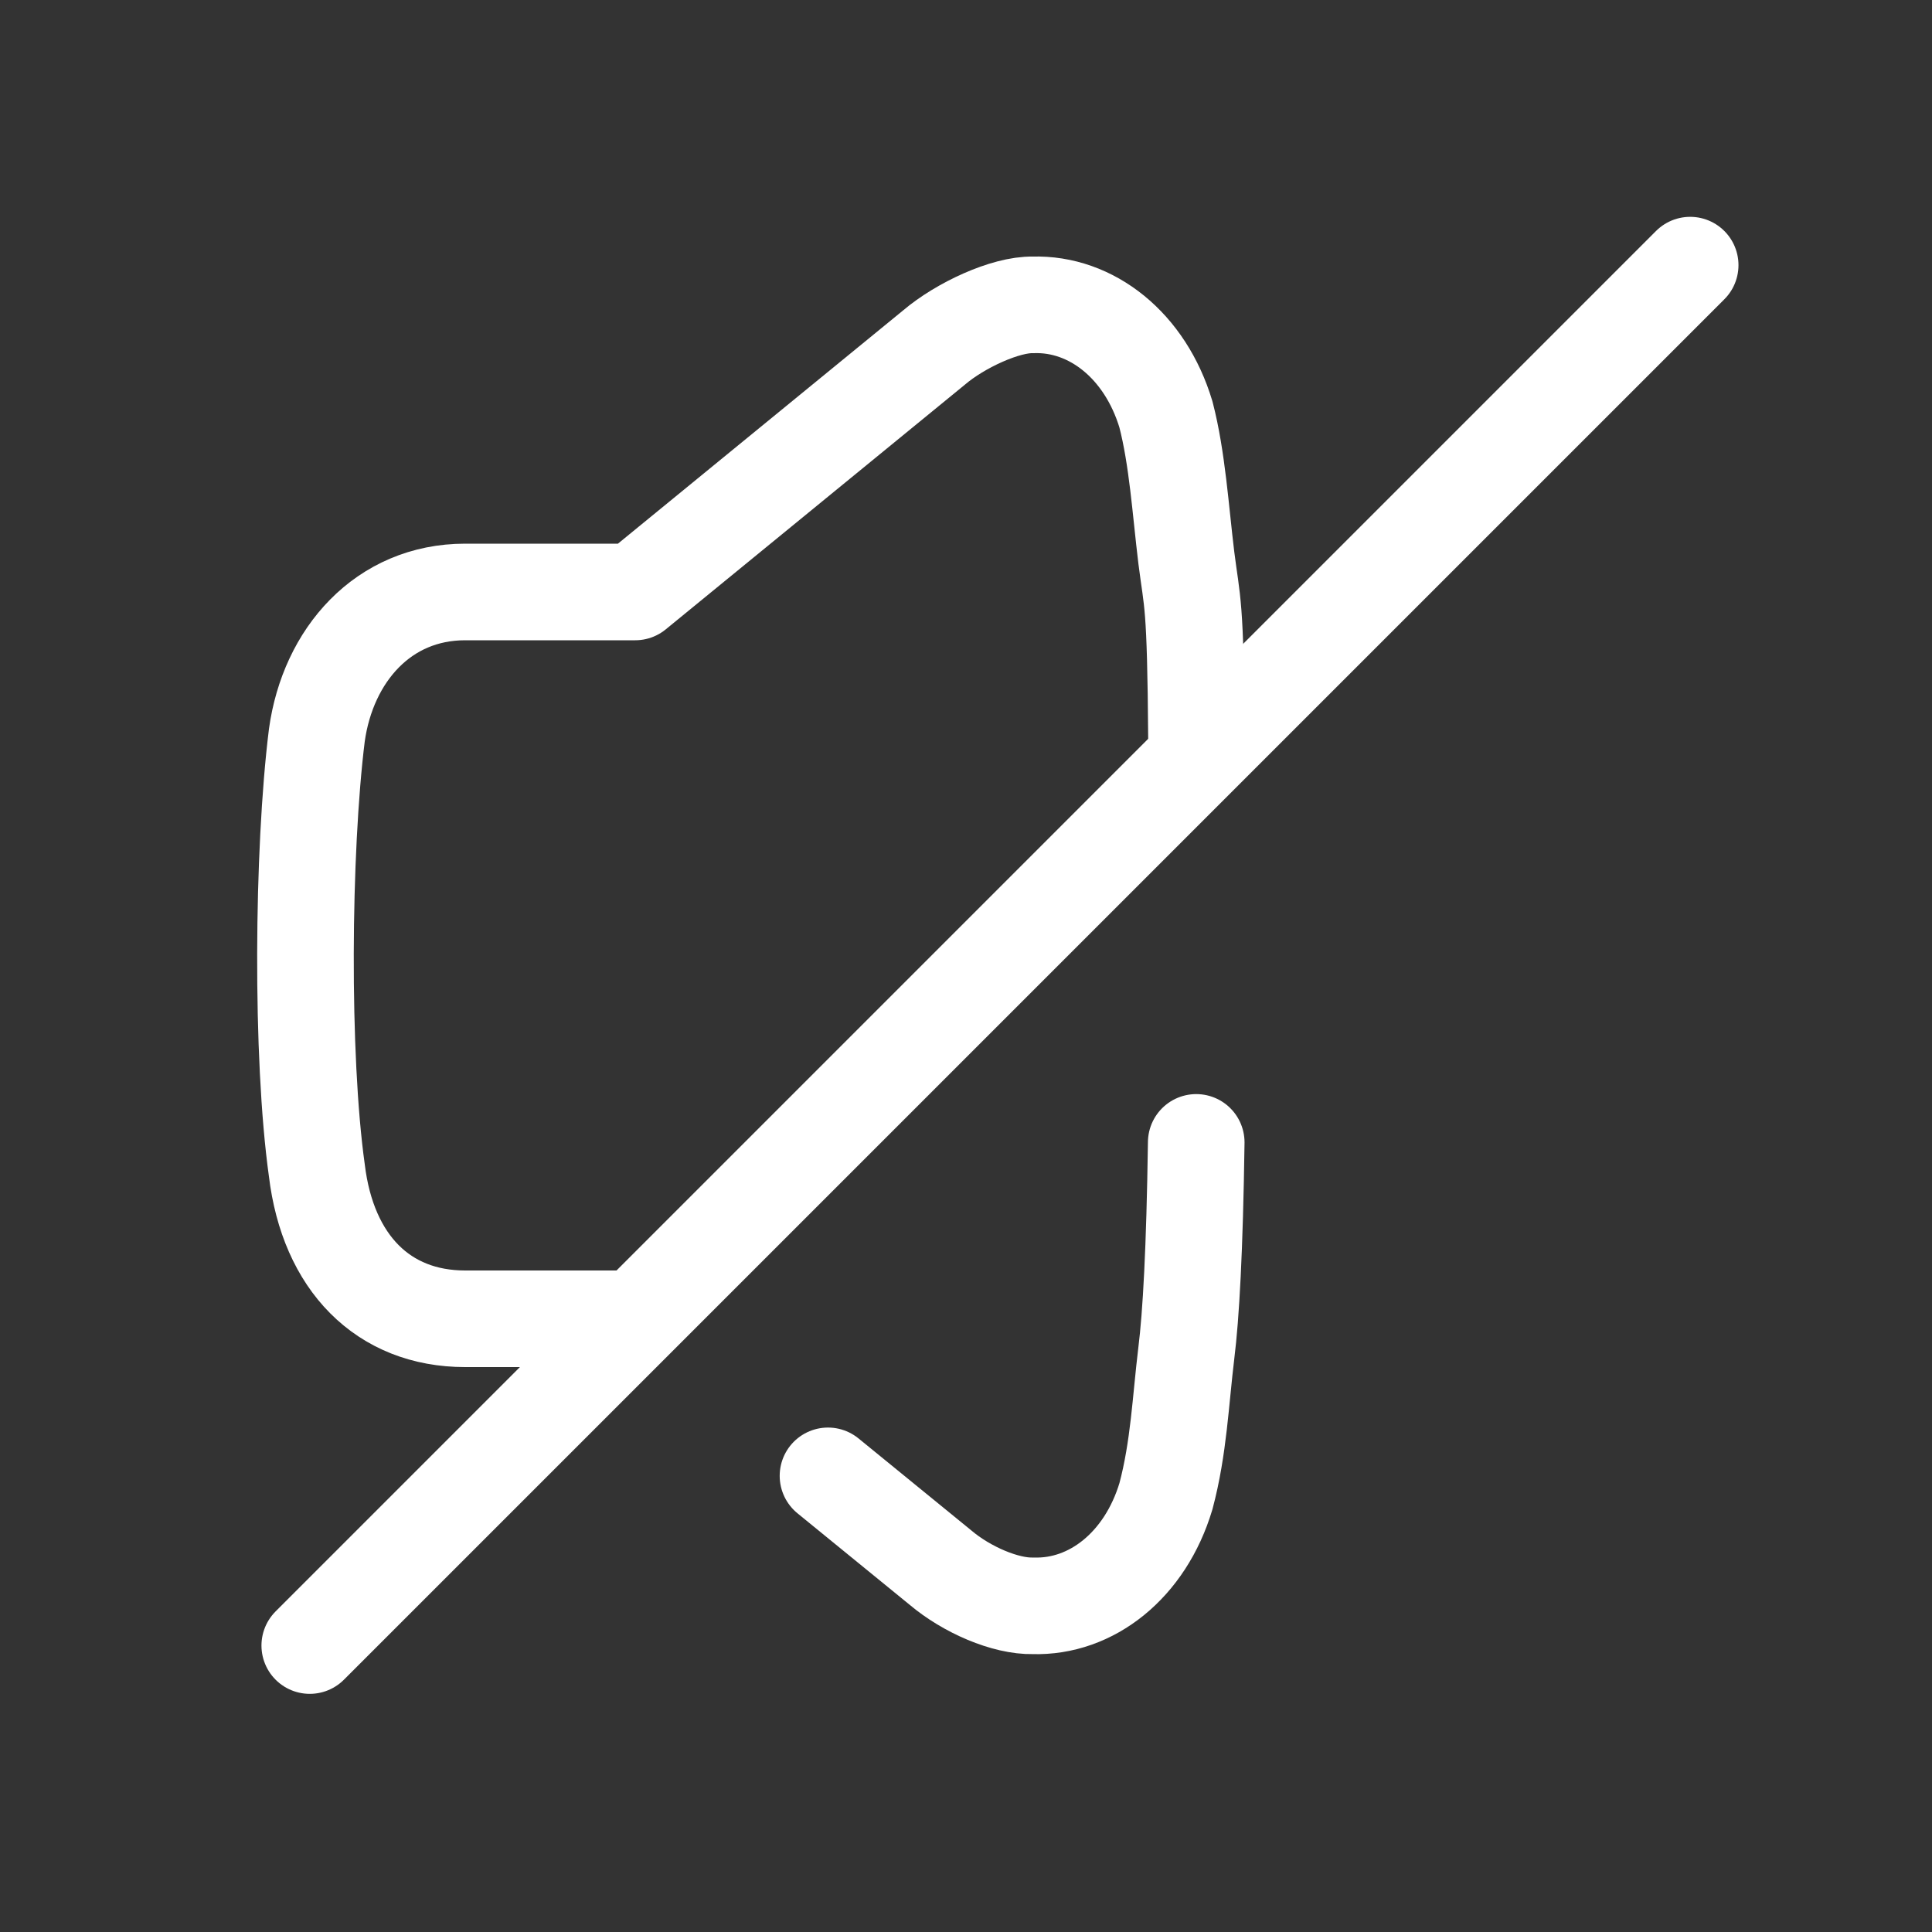 <svg width="30" height="30" viewBox="0 0 30 30" fill="none" xmlns="http://www.w3.org/2000/svg">
<rect x="0" y="0" width="30" height="30" fill="#333333" stroke="none"/>
<path d="M9.863 20.478H7.223C5.951 20.478 5.093 19.609 4.92 18.174C4.673 16.408 4.696 13.219 4.92 11.416C5.093 10.172 5.951 9.192 7.223 9.192H9.863L14.505 5.395C14.911 5.05 15.614 4.724 16.042 4.734C16.946 4.706 17.783 5.364 18.105 6.437C18.282 7.121 18.331 7.919 18.421 8.658C18.511 9.376 18.564 9.312 18.579 11.478" stroke="white" stroke-width="1.5" stroke-linecap="round" stroke-linejoin="round"/>
<path d="M18.575 17.739C18.551 19.41 18.494 20.426 18.421 21.012C18.331 21.751 18.305 22.48 18.105 23.232C17.783 24.307 16.946 24.963 16.042 24.935C15.614 24.946 15.009 24.685 14.603 24.341L12.857 22.917" stroke="white" stroke-width="1.5" stroke-linecap="round" stroke-linejoin="round"/>
<path d="M26.245 4.117L4.81 25.552" stroke="white" stroke-width="1.5" stroke-linecap="round" stroke-linejoin="round"/>
</svg>
